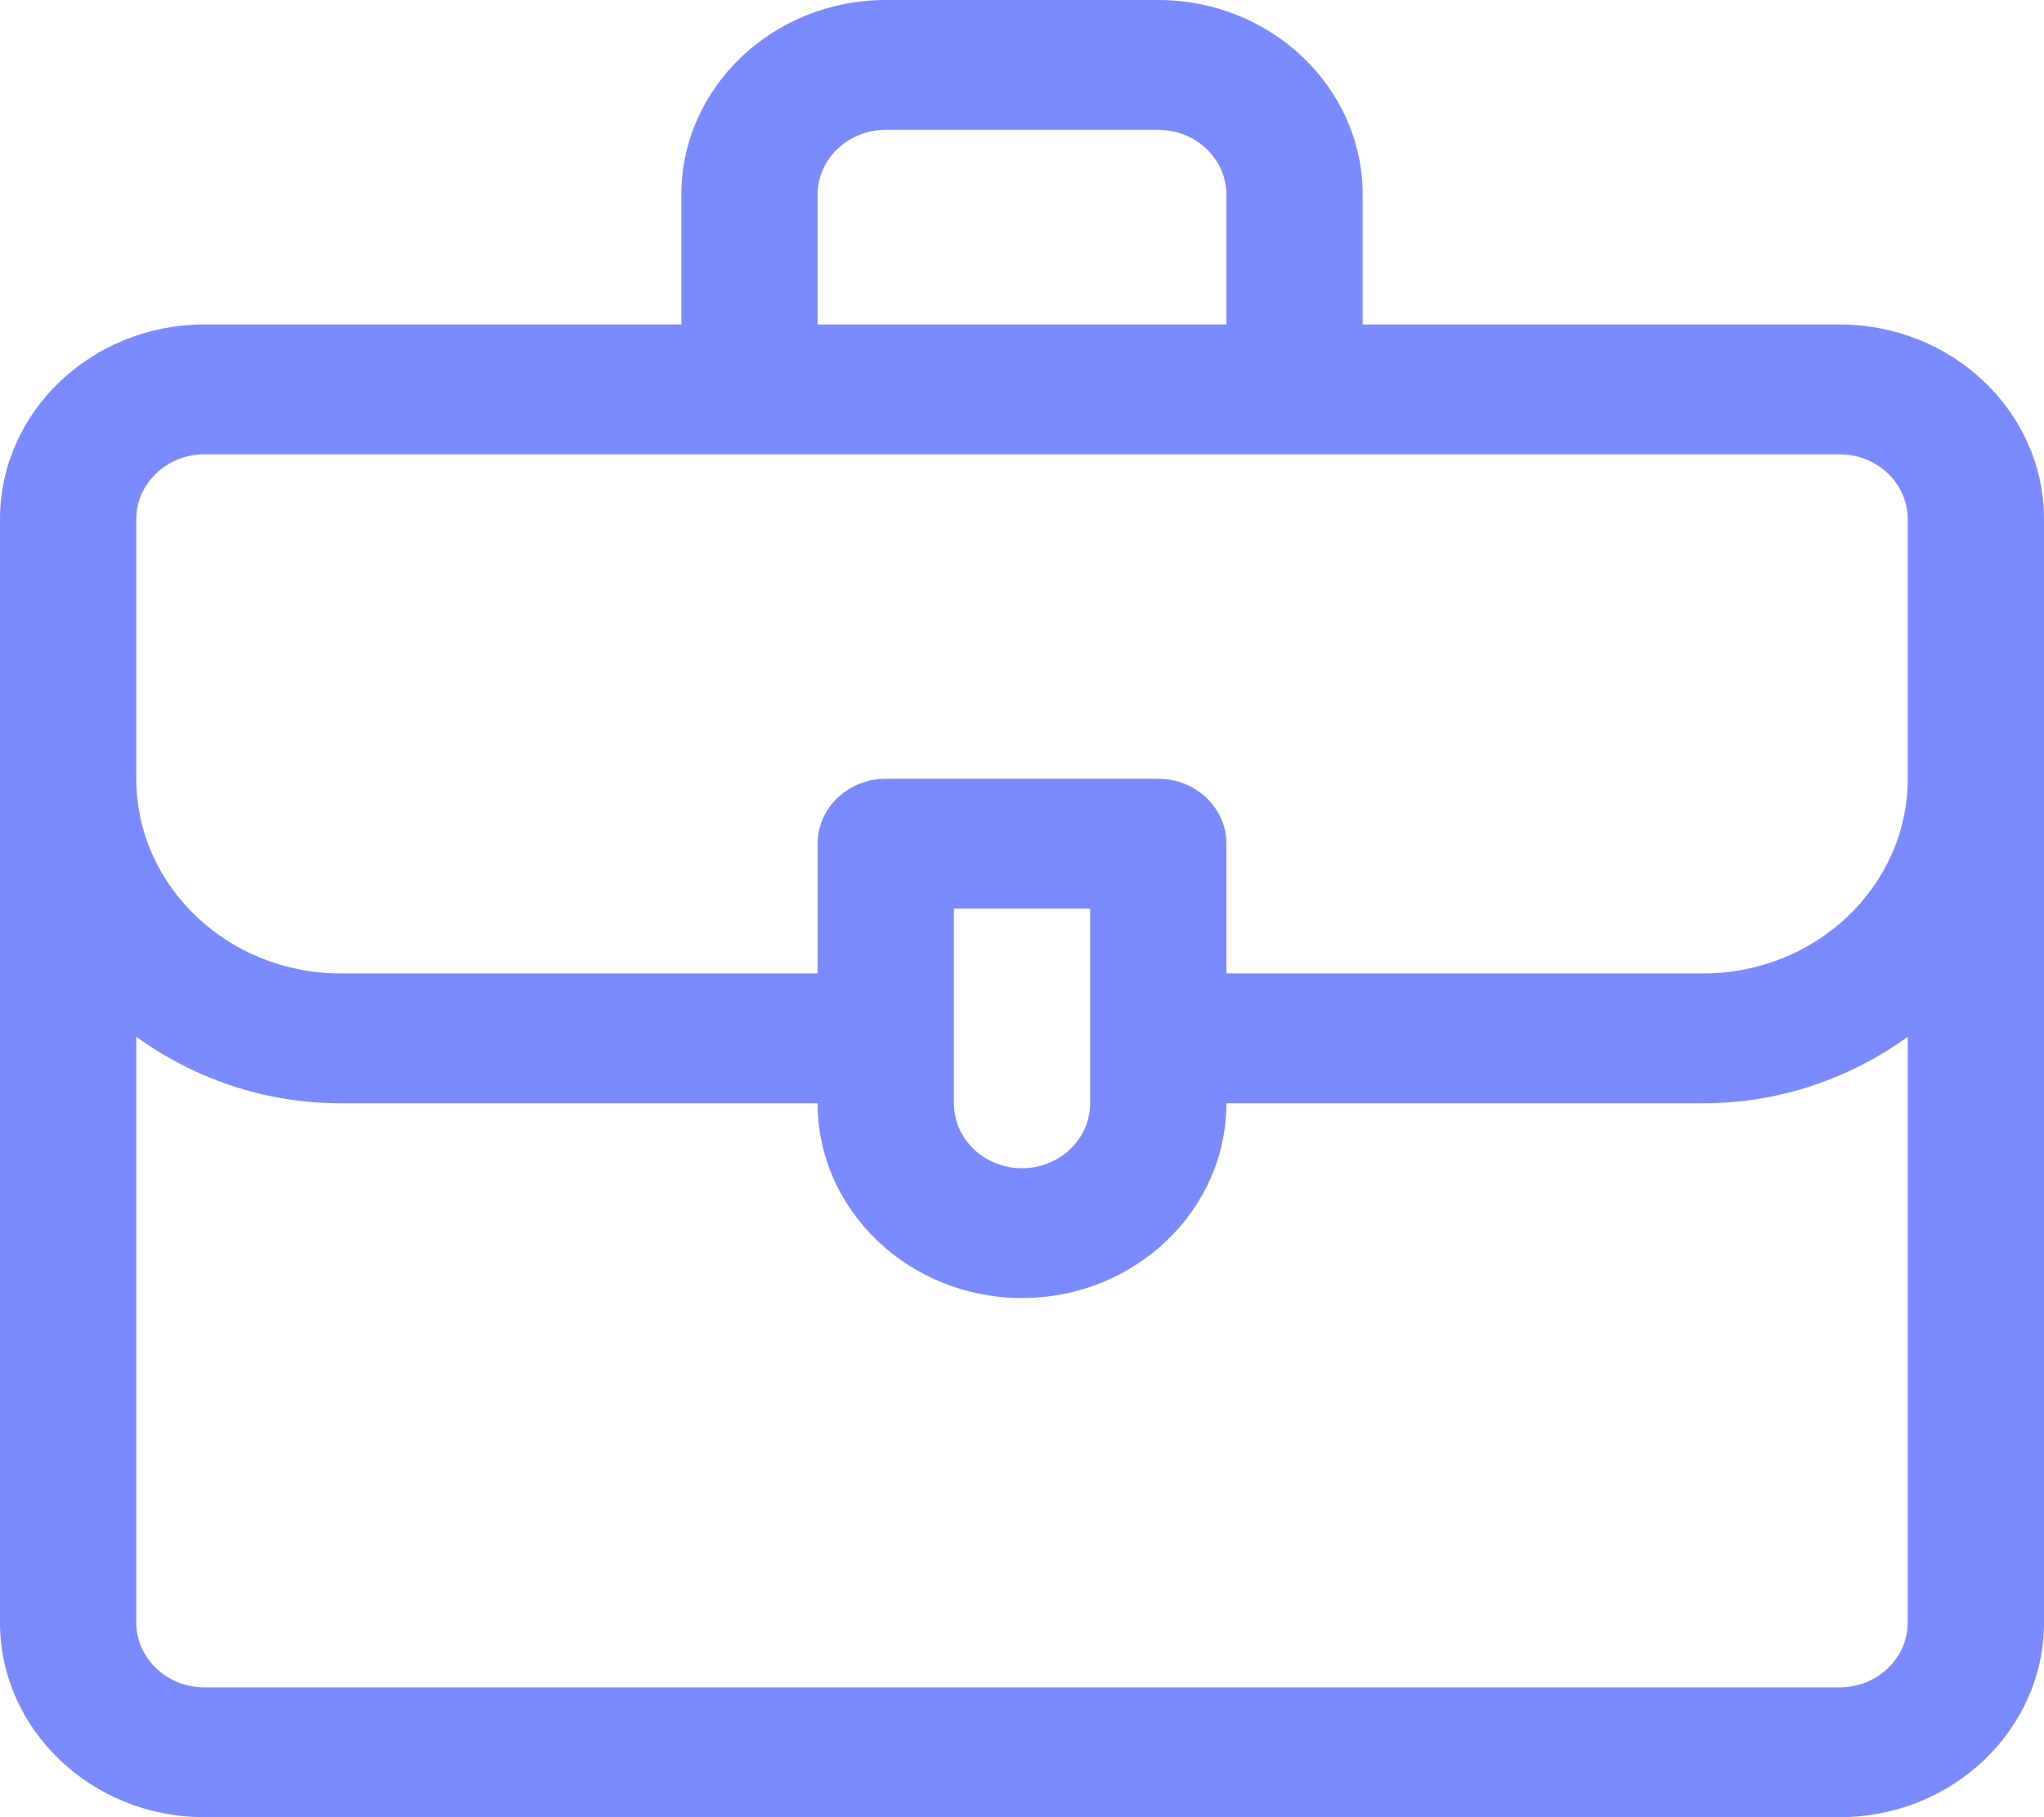<svg width="18" height="16" viewBox="0 0 18 16" fill="none" xmlns="http://www.w3.org/2000/svg">
<path id="Vector" d="M16.2 2.857H12V1.714C12 0.769 11.192 0 10.2 0H7.8C6.808 0 6 0.769 6 1.714V2.857H1.8C0.808 2.857 0 3.626 0 4.571V14.286C0 15.231 0.808 16 1.8 16H16.2C17.192 16 18 15.231 18 14.286V4.571C18 3.626 17.192 2.857 16.2 2.857ZM7.2 1.714C7.2 1.399 7.469 1.143 7.8 1.143H10.2C10.531 1.143 10.8 1.399 10.8 1.714V2.857H7.2V1.714ZM1.8 4H16.2C16.531 4 16.8 4.256 16.8 4.571V6.857C16.8 7.802 15.992 8.571 15 8.571H10.8V7.429C10.8 7.113 10.531 6.857 10.2 6.857H7.8C7.469 6.857 7.2 7.113 7.2 7.429V8.571H3C2.008 8.571 1.2 7.802 1.2 6.857V4.571C1.2 4.256 1.469 4 1.8 4ZM8.4 8H9.6V9.714C9.6 10.03 9.331 10.286 9 10.286C8.669 10.286 8.4 10.03 8.4 9.714V8ZM16.2 14.857H1.8C1.469 14.857 1.2 14.601 1.2 14.286V9.129C1.703 9.491 2.322 9.714 3 9.714H7.2C7.2 10.659 8.008 11.429 9 11.429C9.992 11.429 10.8 10.659 10.8 9.714H15C15.678 9.714 16.297 9.491 16.8 9.129V14.286C16.8 14.601 16.531 14.857 16.2 14.857Z" fill="#7C8AFF"/>
</svg>
